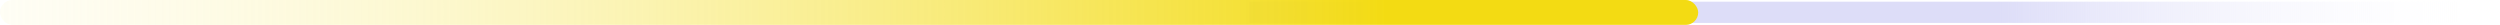 <svg width="502" height="5" viewBox="0 0 502 5" fill="none" xmlns="http://www.w3.org/2000/svg">
<path d="M250.883 0.34H499.634C500.811 0.34 501.766 1.294 501.766 2.472V2.472C501.766 3.649 500.811 4.604 499.634 4.604H250.883V0.34Z" fill="url(#paint0_linear_184_18)"/>
<rect width="341" height="5" rx="2.5" fill="url(#paint1_linear_184_18)"/>
<defs>
<linearGradient id="paint0_linear_184_18" x1="400.983" y1="2.472" x2="501.766" y2="2.472" gradientUnits="userSpaceOnUse">
<stop stop-color="#DDDDF8"/>
<stop offset="1" stop-color="white" stop-opacity="0"/>
</linearGradient>
<linearGradient id="paint1_linear_184_18" x1="278.54" y1="2.5" x2="-72.869" y2="2.5" gradientUnits="userSpaceOnUse">
<stop stop-color="#F3DB13"/>
<stop offset="1" stop-color="white" stop-opacity="0"/>
</linearGradient>
</defs>
</svg>
